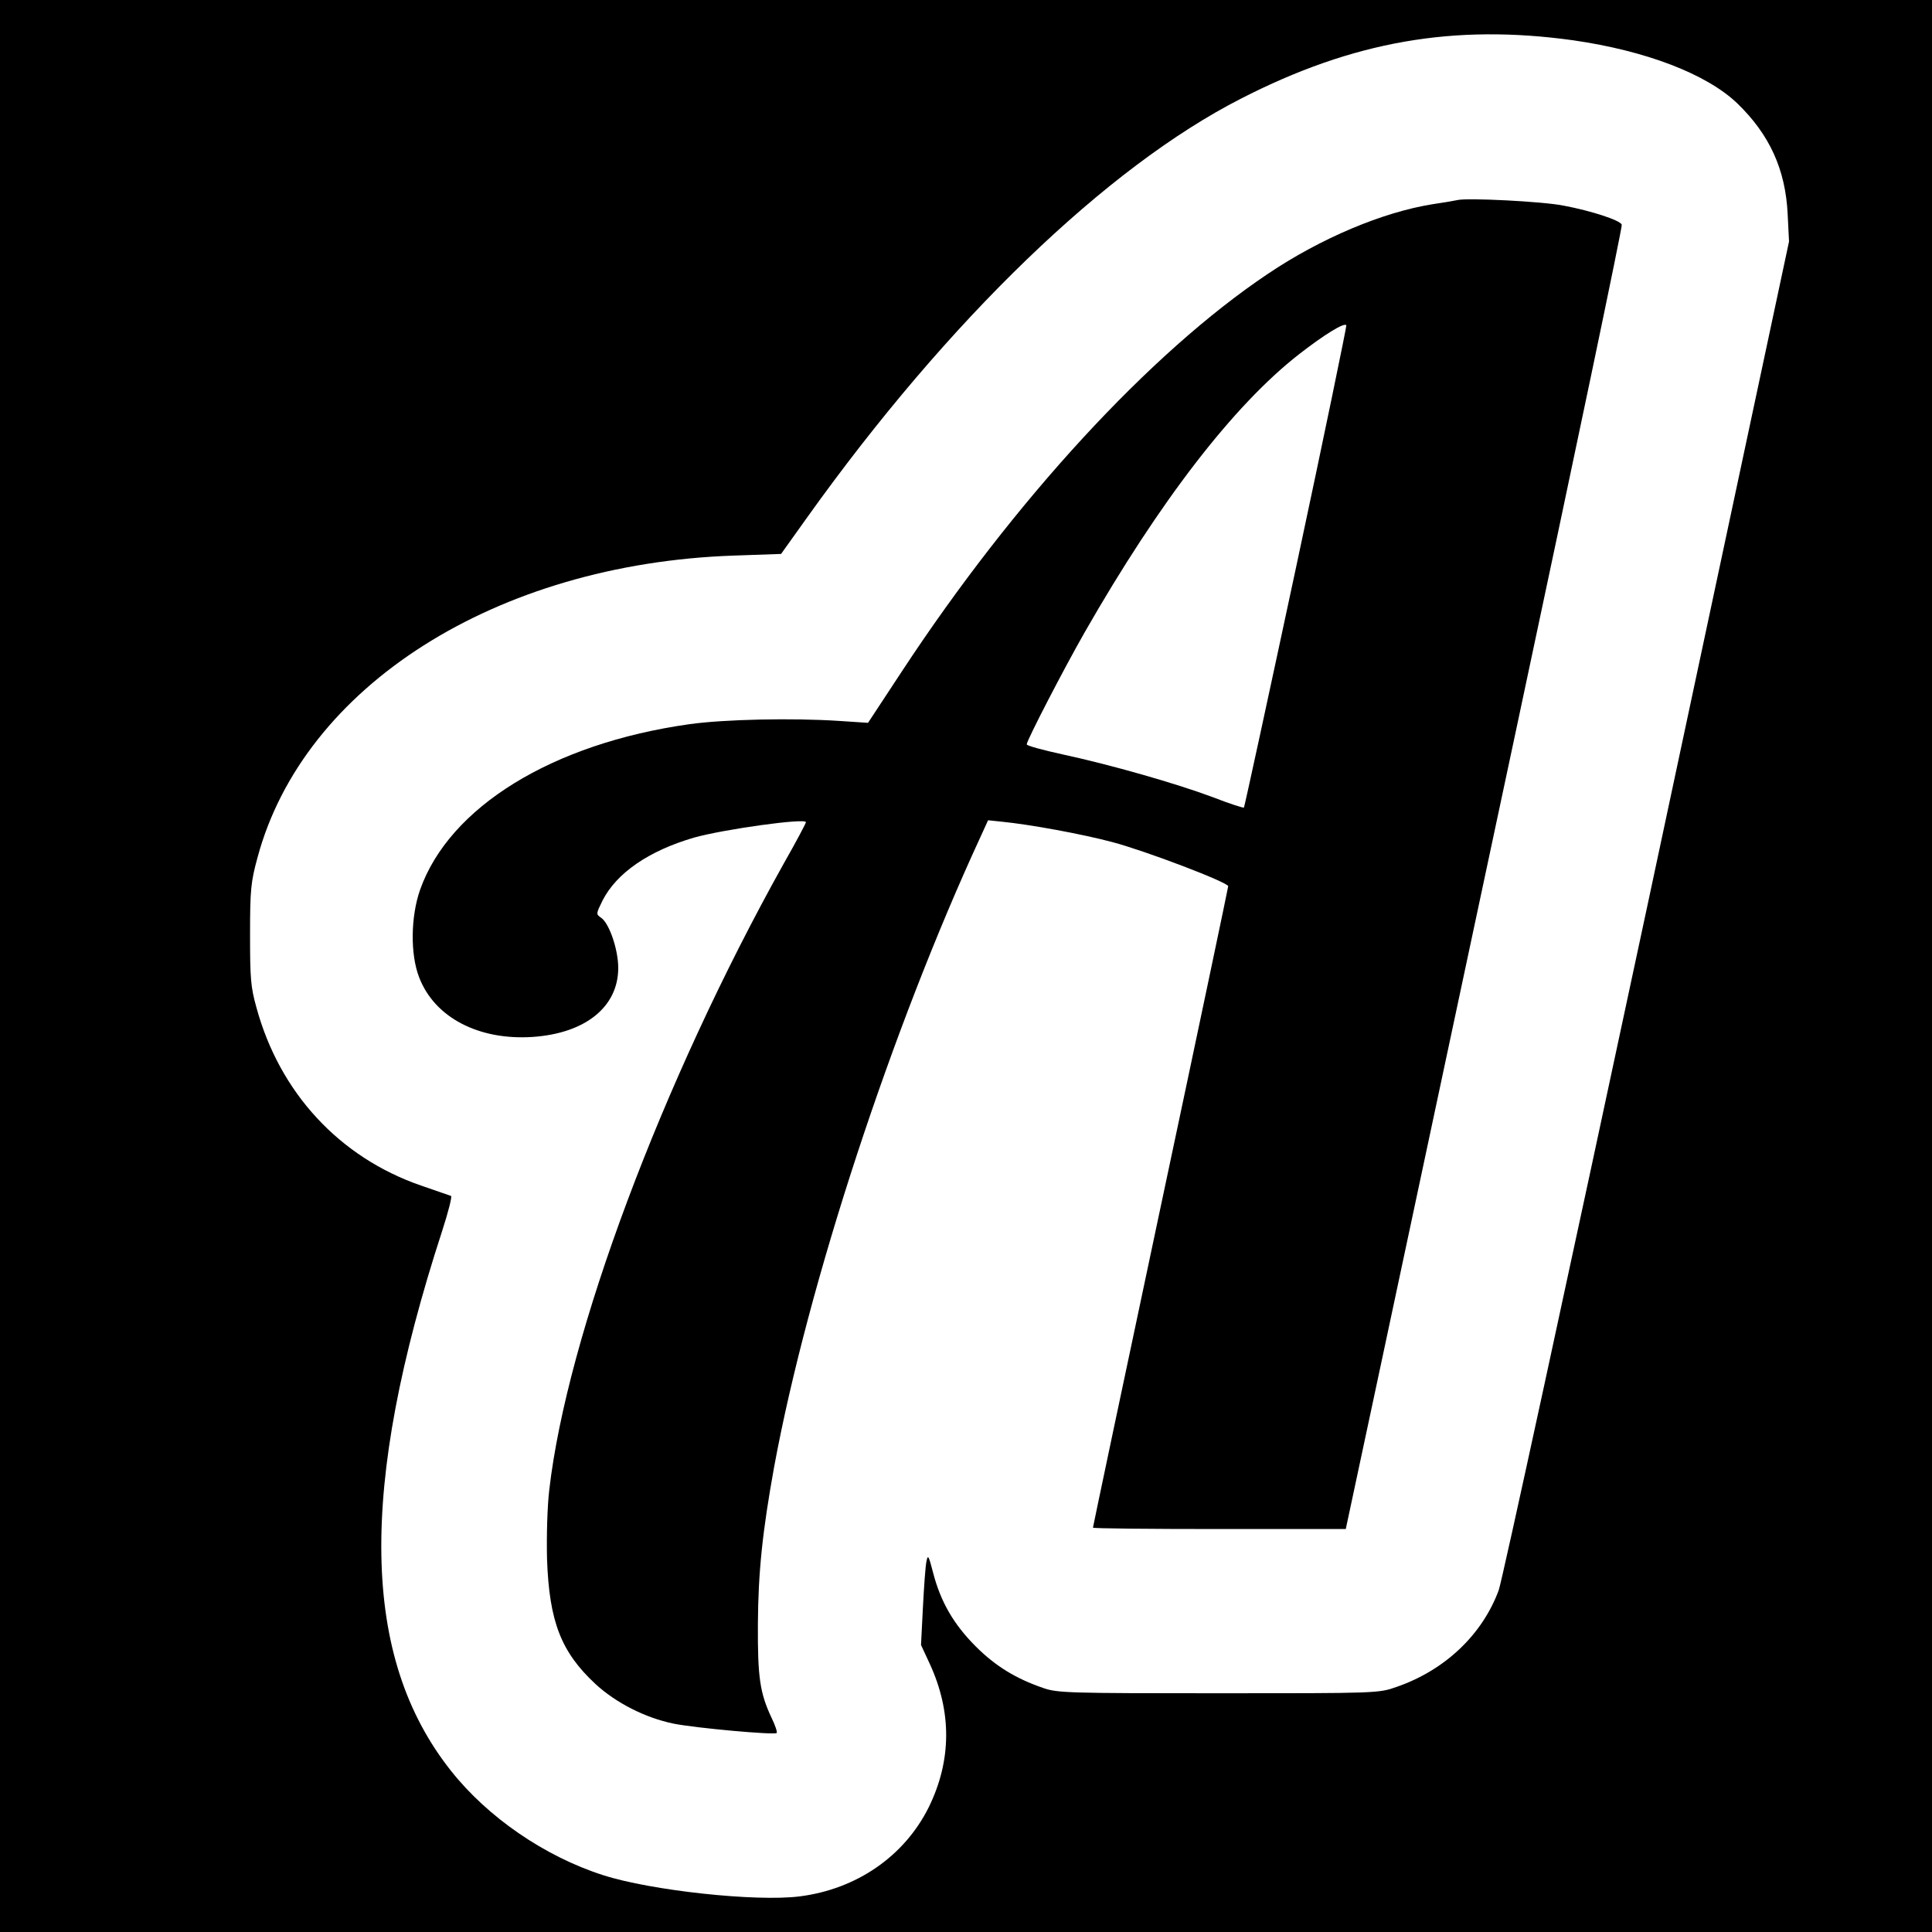 <?xml version="1.0" standalone="no"?>
<!DOCTYPE svg PUBLIC "-//W3C//DTD SVG 20010904//EN"
 "http://www.w3.org/TR/2001/REC-SVG-20010904/DTD/svg10.dtd">
<svg version="1.0" xmlns="http://www.w3.org/2000/svg"
 width="700pt" height="700pt" viewBox="0 0 700 700"
 preserveAspectRatio="xMidYMid meet">
<g transform="translate(0,700) scale(0.1,-0.1)"
fill="#000000" stroke="none">
<path d="M0 3500 l0 -3500 3500 0 3500 0 0 3500 0 3500 -3500 0 -3500 0 0
-3500z m5700 3354 c264 -38 483 -122 594 -228 117 -113 175 -239 183 -401 l5
-100 -515 -2415 c-284 -1328 -525 -2441 -537 -2472 -60 -162 -196 -290 -370
-350 -65 -23 -69 -23 -645 -23 -541 0 -584 1 -635 19 -99 34 -173 79 -245 151
-80 80 -127 162 -154 266 -16 62 -19 68 -24 43 -4 -16 -9 -91 -13 -166 l-7
-138 32 -69 c80 -174 79 -350 -4 -519 -88 -177 -261 -297 -468 -323 -158 -20
-538 21 -712 77 -212 68 -418 210 -551 378 -326 411 -336 1022 -32 1956 22 68
37 126 32 127 -5 2 -53 18 -107 37 -297 102 -514 337 -598 646 -21 75 -23 107
-23 265 0 162 3 190 27 278 167 621 864 1064 1725 1094 l172 6 95 133 c510
714 1084 1268 1572 1517 406 208 771 271 1203 211z"/>
<path d="M5280 6275 c-8 -2 -49 -9 -90 -15 -181 -29 -404 -123 -596 -252 -427
-286 -919 -821 -1326 -1440 l-123 -187 -105 7 c-168 11 -415 6 -543 -12 -496
-70 -869 -300 -975 -600 -34 -97 -36 -234 -3 -318 56 -145 216 -228 411 -215
191 13 310 109 310 250 0 66 -32 160 -61 181 -20 14 -20 14 4 63 51 100 167
180 331 228 106 30 406 72 406 56 0 -4 -36 -72 -81 -151 -441 -790 -785 -1710
-849 -2269 -7 -59 -10 -166 -8 -250 8 -227 51 -337 176 -453 74 -68 180 -122
282 -143 79 -16 366 -42 374 -34 3 3 -5 27 -18 54 -43 91 -51 148 -50 340 1
190 17 339 59 571 122 661 427 1589 749 2285 l26 57 48 -5 c103 -10 293 -45
402 -74 121 -32 420 -146 420 -160 0 -4 -110 -528 -245 -1163 -135 -636 -245
-1158 -245 -1161 0 -3 206 -5 458 -5 l458 0 117 548 c64 301 290 1361 502
2356 212 995 384 1815 381 1822 -6 16 -110 50 -211 69 -74 15 -350 29 -385 20z
m-584 -1330 c-102 -477 -187 -869 -189 -871 -2 -2 -52 14 -111 37 -136 51
-372 118 -543 155 -73 16 -133 32 -133 37 0 14 134 273 210 406 271 474 539
822 776 1007 91 71 167 118 172 105 1 -5 -80 -399 -182 -876z"/>
</g>
</svg>

